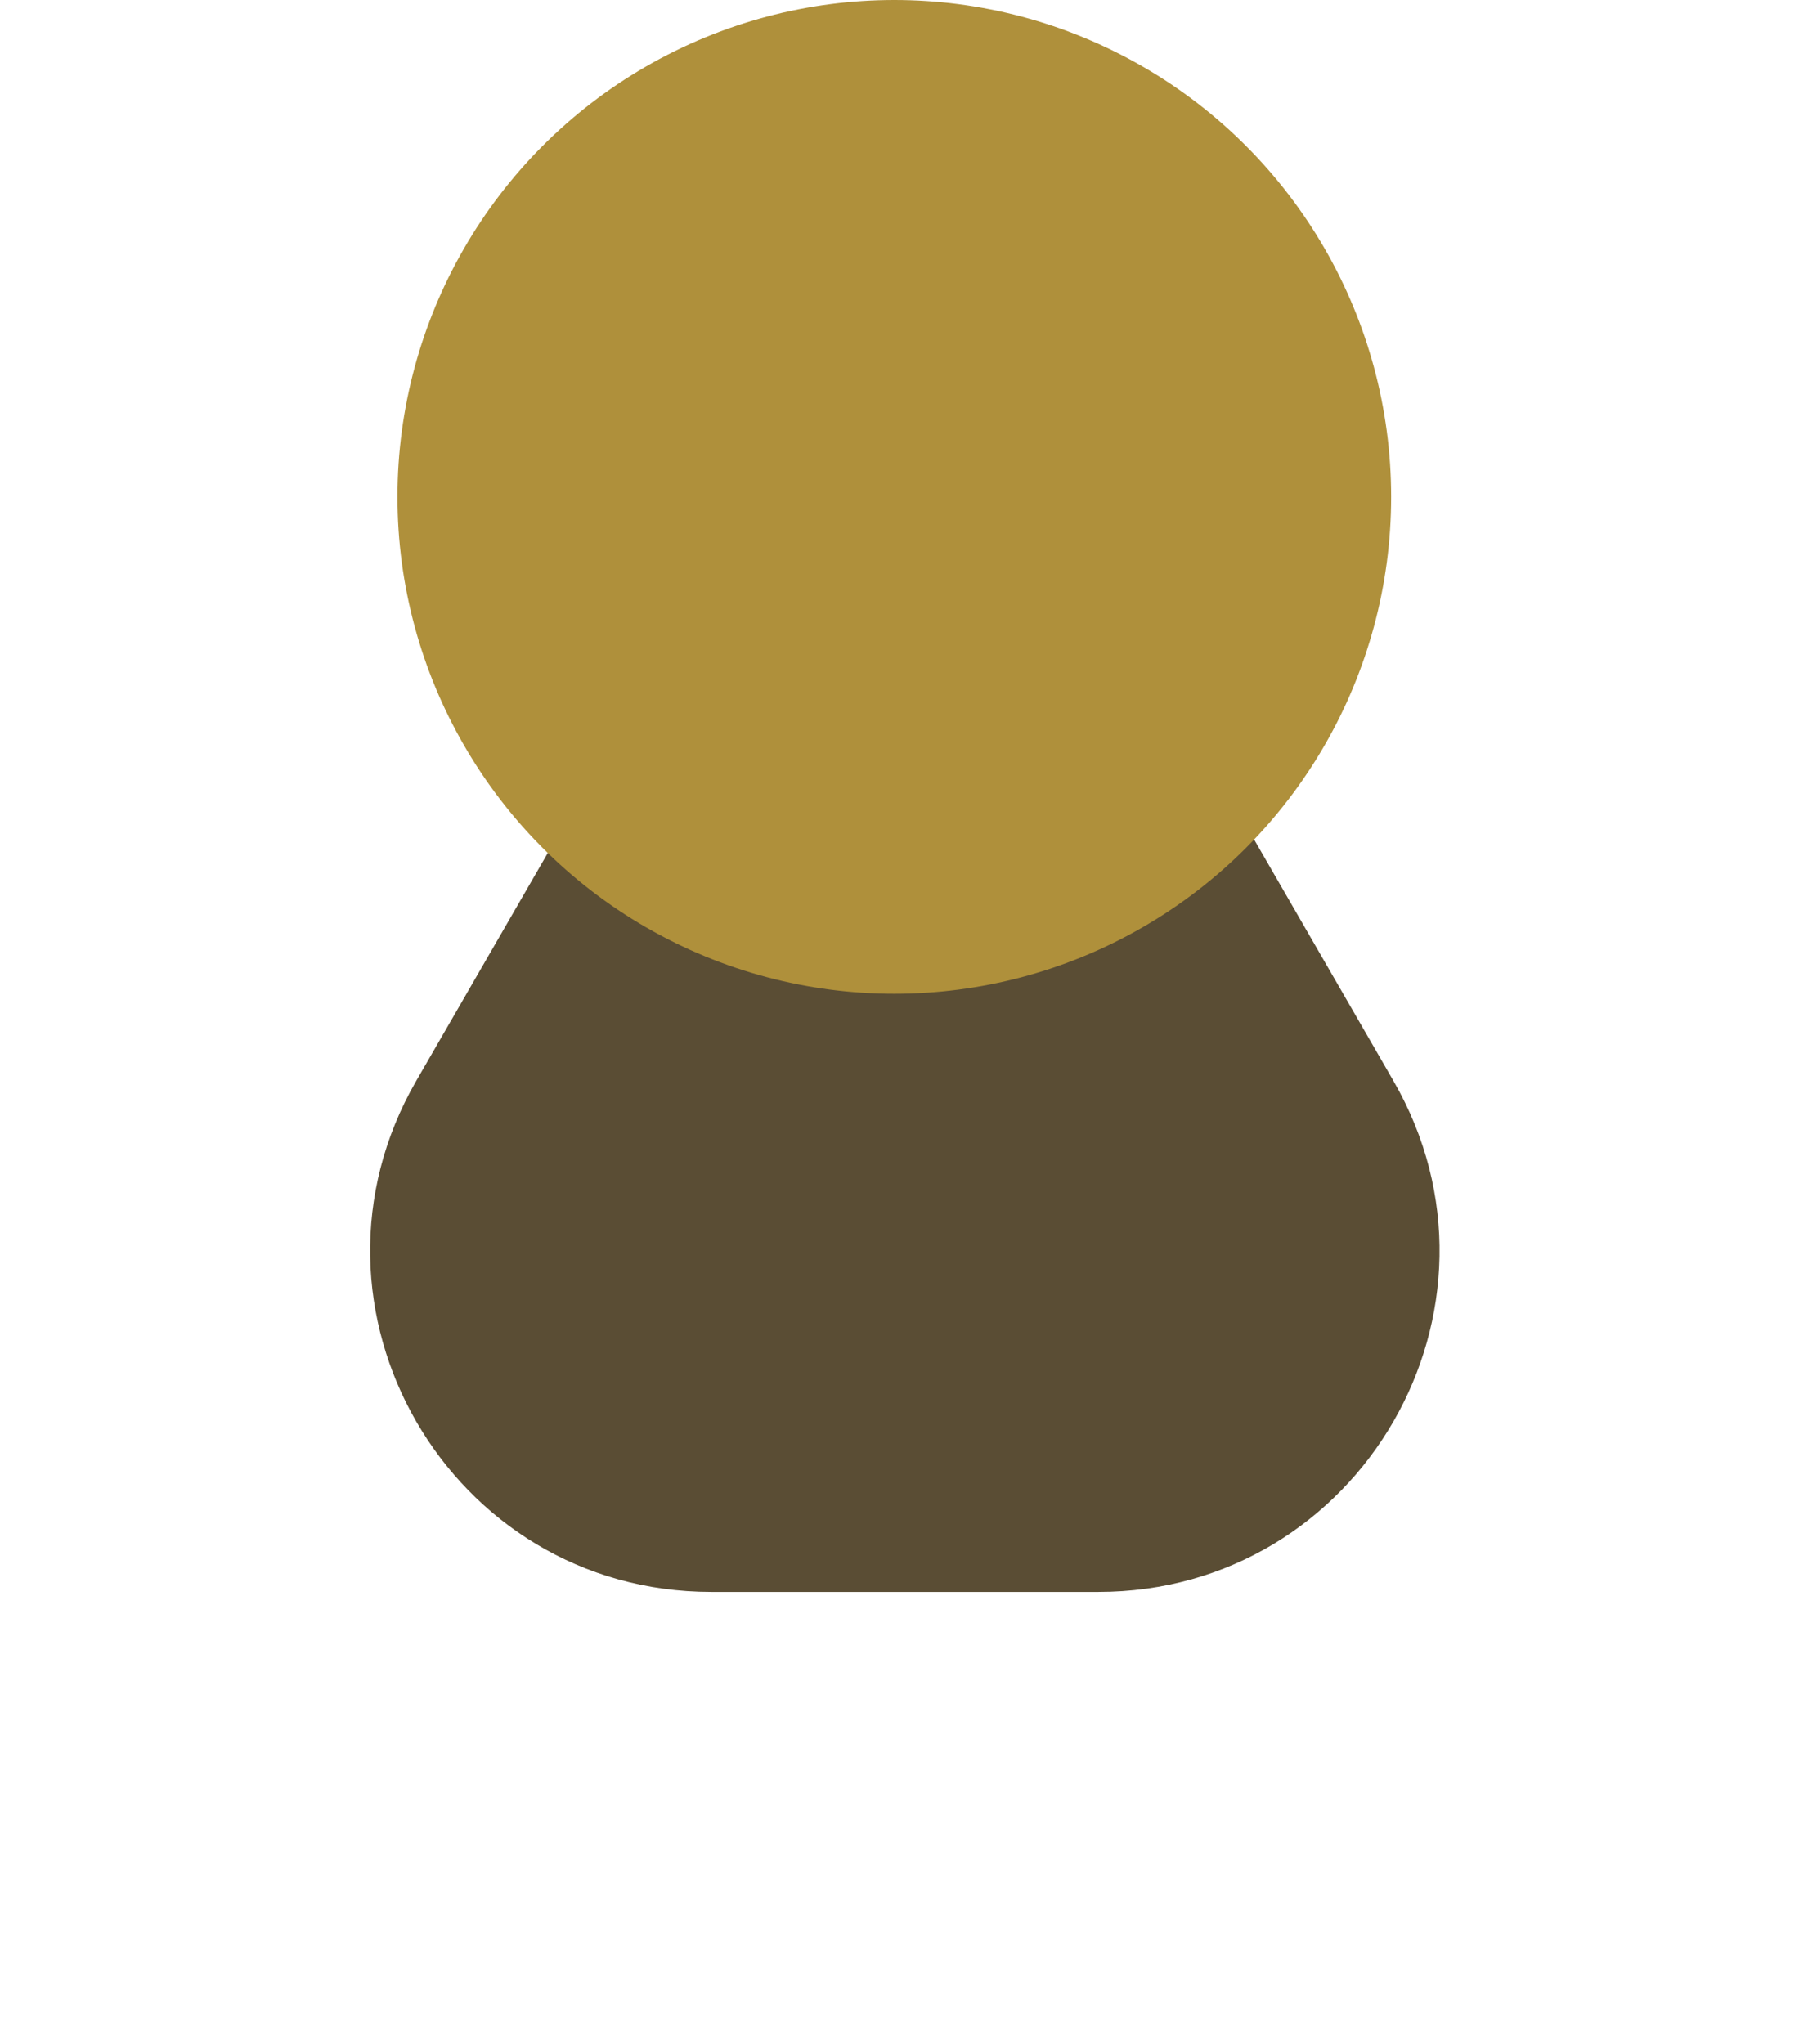 <svg width="64" height="72" viewBox="0 0 64 72" fill="none" xmlns="http://www.w3.org/2000/svg">
<path d="M21.479 26.258C26.098 18.258 37.645 18.258 42.263 26.258L49.08 38.065C53.699 46.065 47.925 56.065 38.687 56.065H25.055C15.817 56.065 10.043 46.065 14.662 38.065L21.479 26.258Z" fill="#5A4D34"/>
<circle cx="31.5" cy="17.5" r="17.5" fill="#AF903B"/>
</svg>
